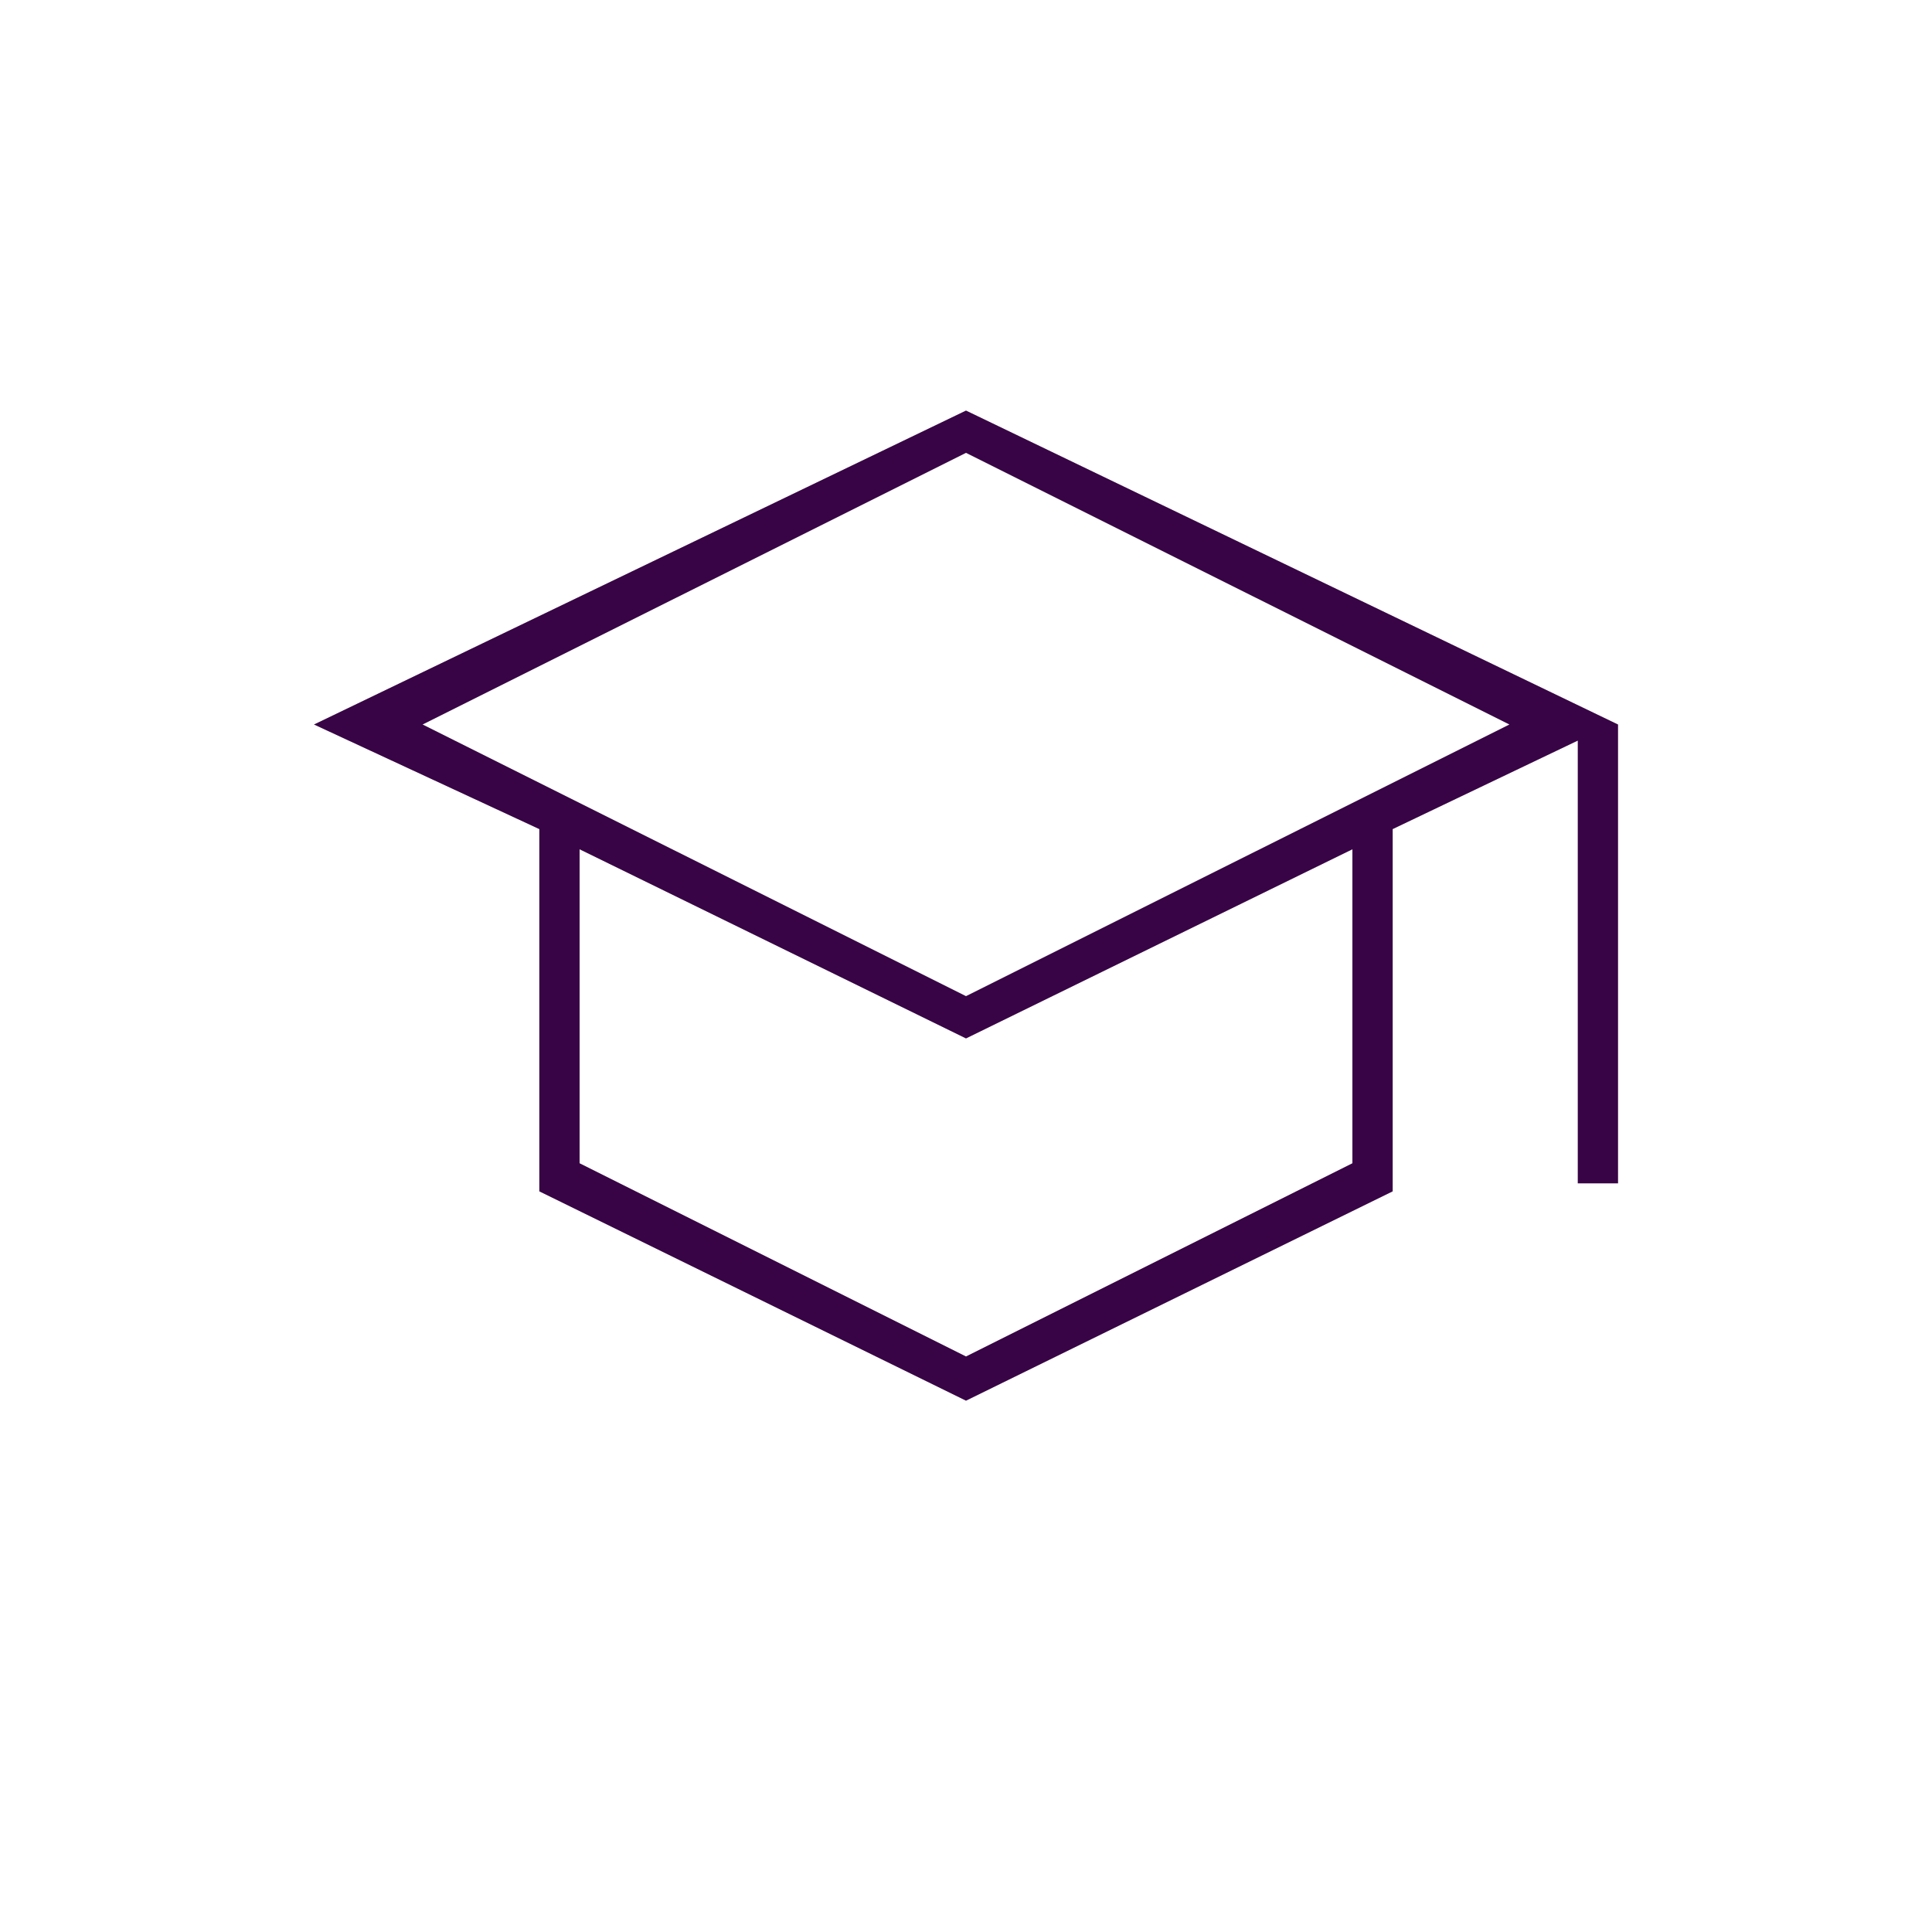 <svg width="25" height="25" viewBox="0 0 20 20" fill="none" xmlns="http://www.w3.org/2000/svg">
<path d="M10 14.5L5.583 12.333V8.583L3.25 7.5L10 4.25L16.75 7.5V12.25H16.333V7.667L14.417 8.583V12.333L10 14.5ZM10 10.312L15.625 7.5L10 4.688L4.375 7.5L10 10.312ZM10 14.042L14 12.042V8.792L10 10.75L6 8.792V12.042L10 14.042Z" fill="#380445"/>
</svg>
